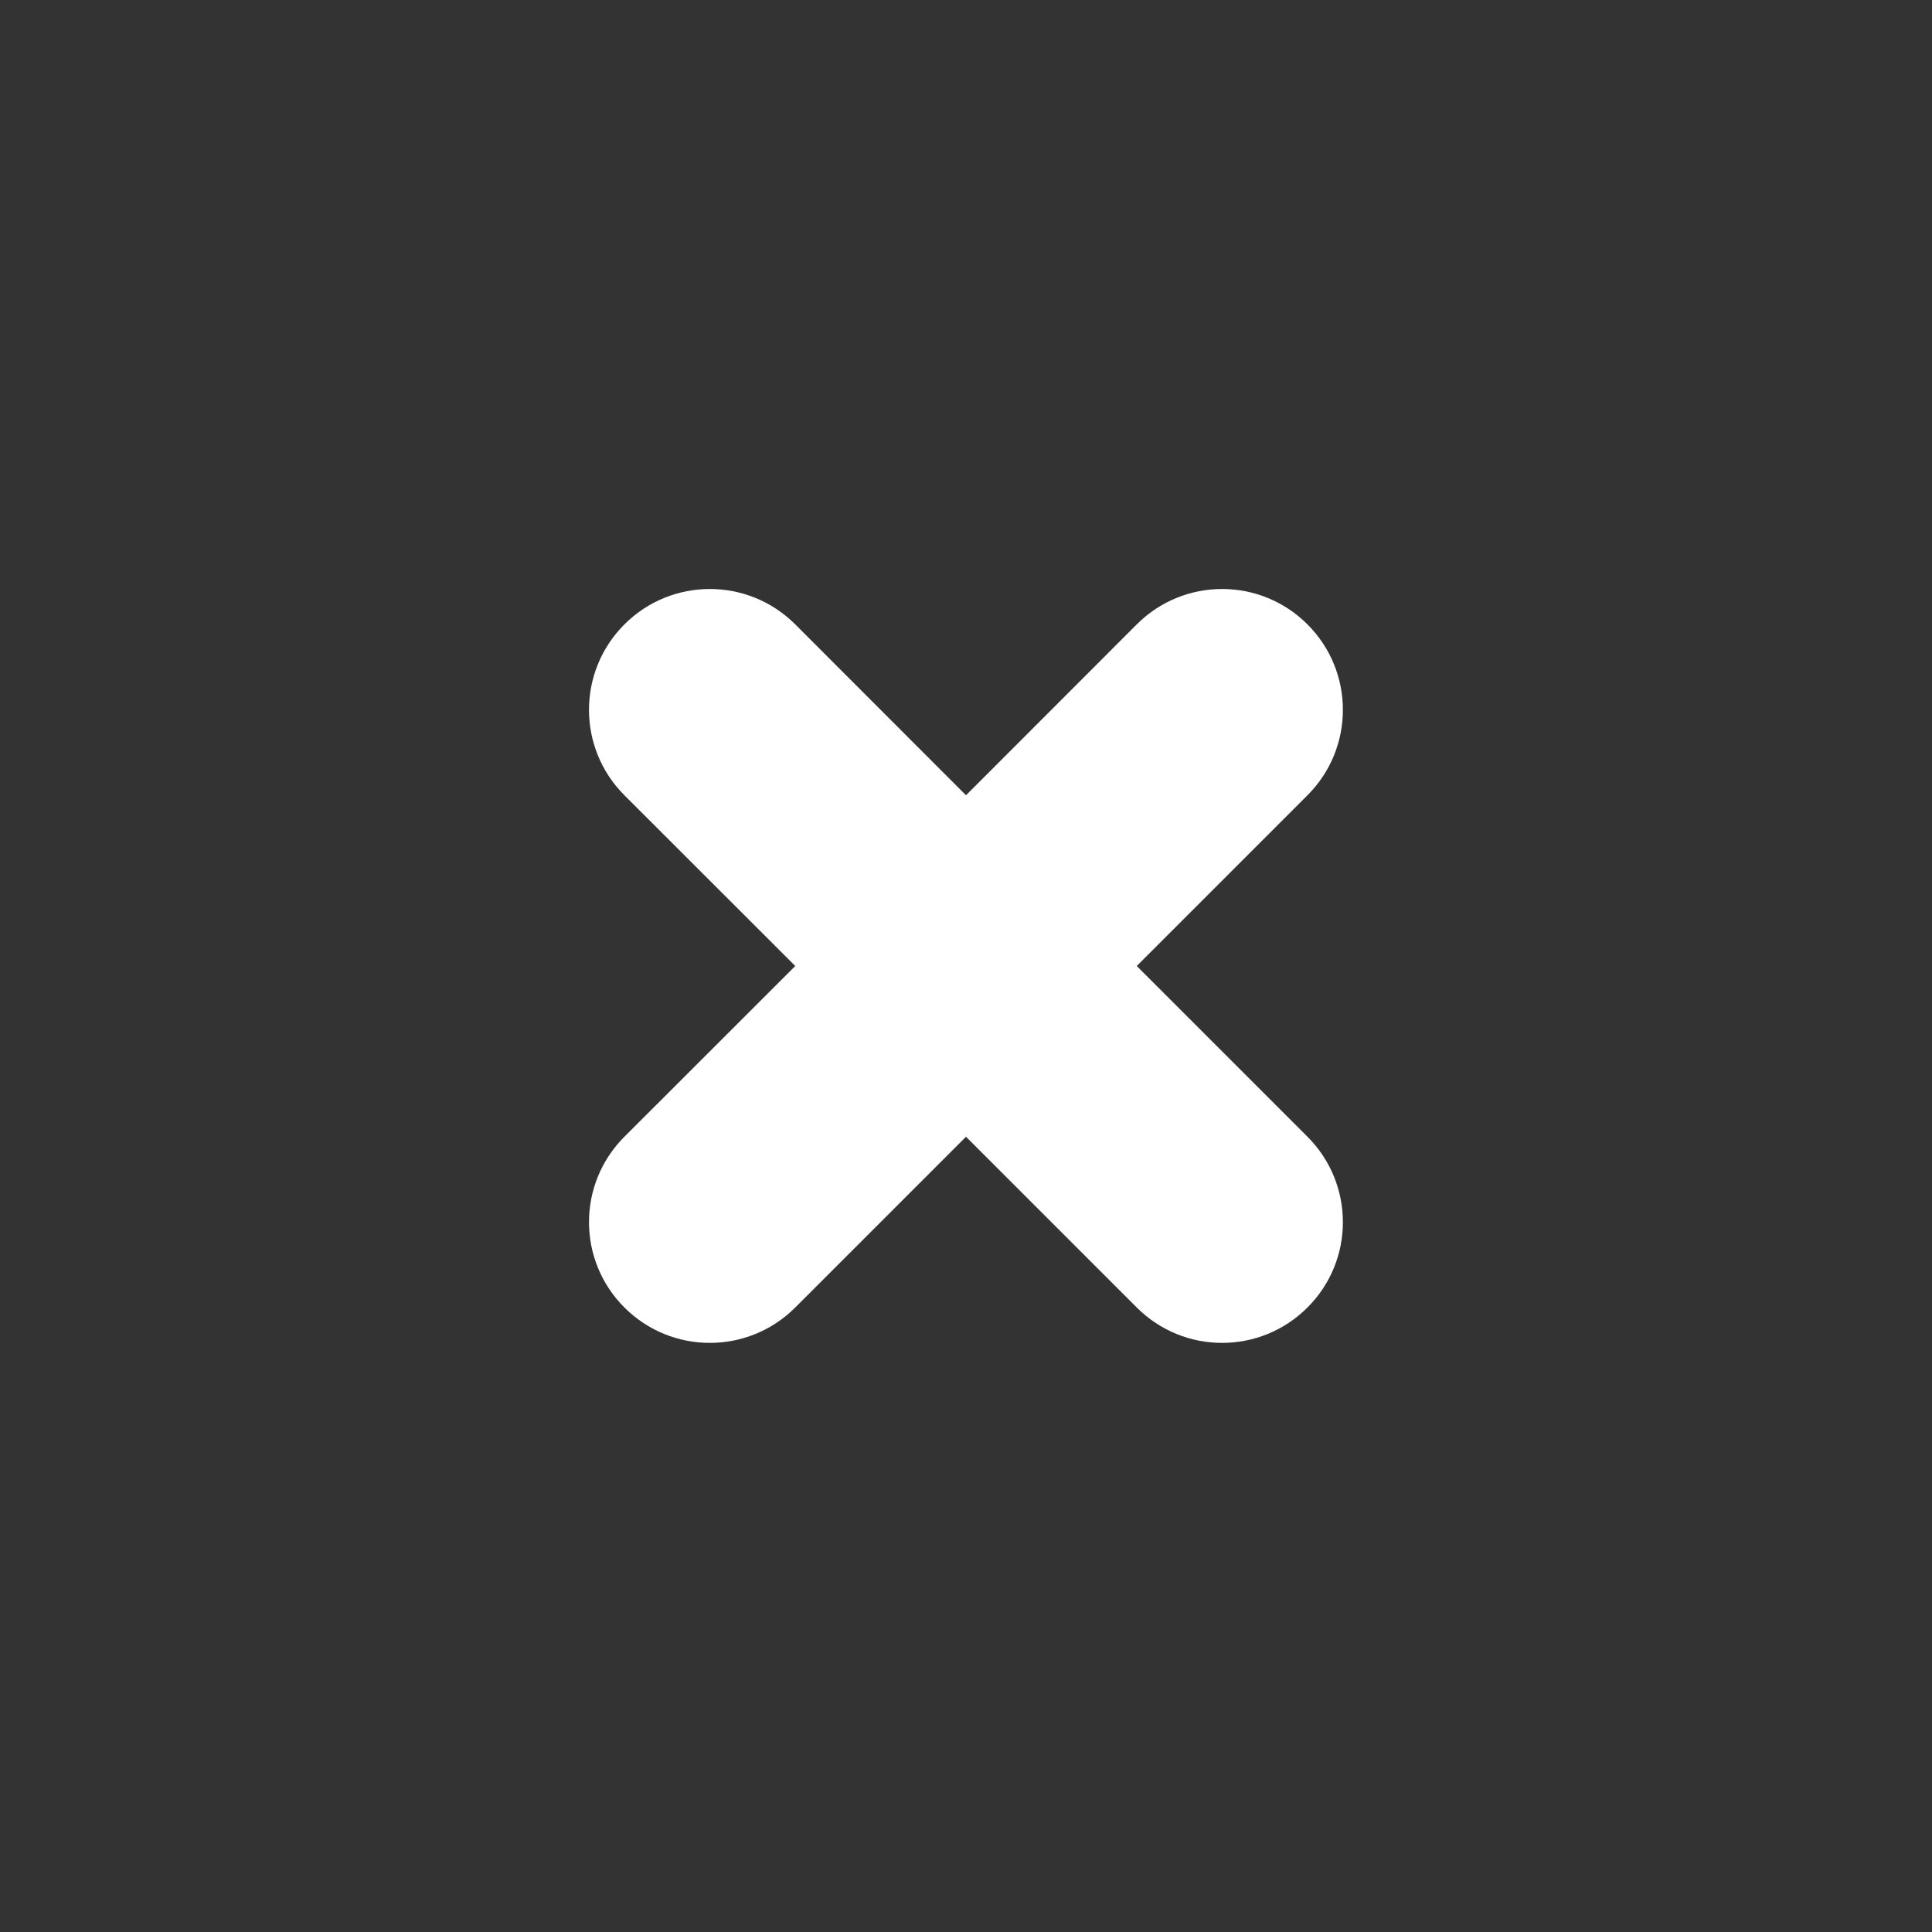<?xml version="1.0" encoding="utf-8"?> <!-- Generator: IcoMoon.io --> <!DOCTYPE svg PUBLIC "-//W3C//DTD SVG 1.1//EN" "http://www.w3.org/Graphics/SVG/1.1/DTD/svg11.dtd"> <svg version="1.1" id="Layer_1" xmlns="http://www.w3.org/2000/svg" xmlns:xlink="http://www.w3.org/1999/xlink" x="0px" y="0px" width="48px" height="48px" viewBox="0 0 48 48" enable-background="new 0 0 16 16" xml:space="preserve" fill="#fff"><rect x="0" y="0" width="48" height="48" fill="#333333" stroke="none"/> <path d="M 32.484,32.484c-1.173,1.173-3.069,1.173-4.242,0.00 L 24.00,28.242l-4.242,4.242c-1.173,1.173-3.072,1.173-4.245,0.00s-1.173-3.069,0.00-4.242L 19.758,24.00L 15.513,19.758 c-1.173-1.173-1.173-3.072,0.00-4.245s 3.072-1.173, 4.245,0.00L 24.00,19.758l 4.242-4.245c 1.173-1.173, 3.069-1.173, 4.242,0.00s 1.173,3.072,0.00,4.245 L 28.242,24.00l 4.242,4.242C 33.657,29.415, 33.657,31.314, 32.484,32.484z" ></path></svg>